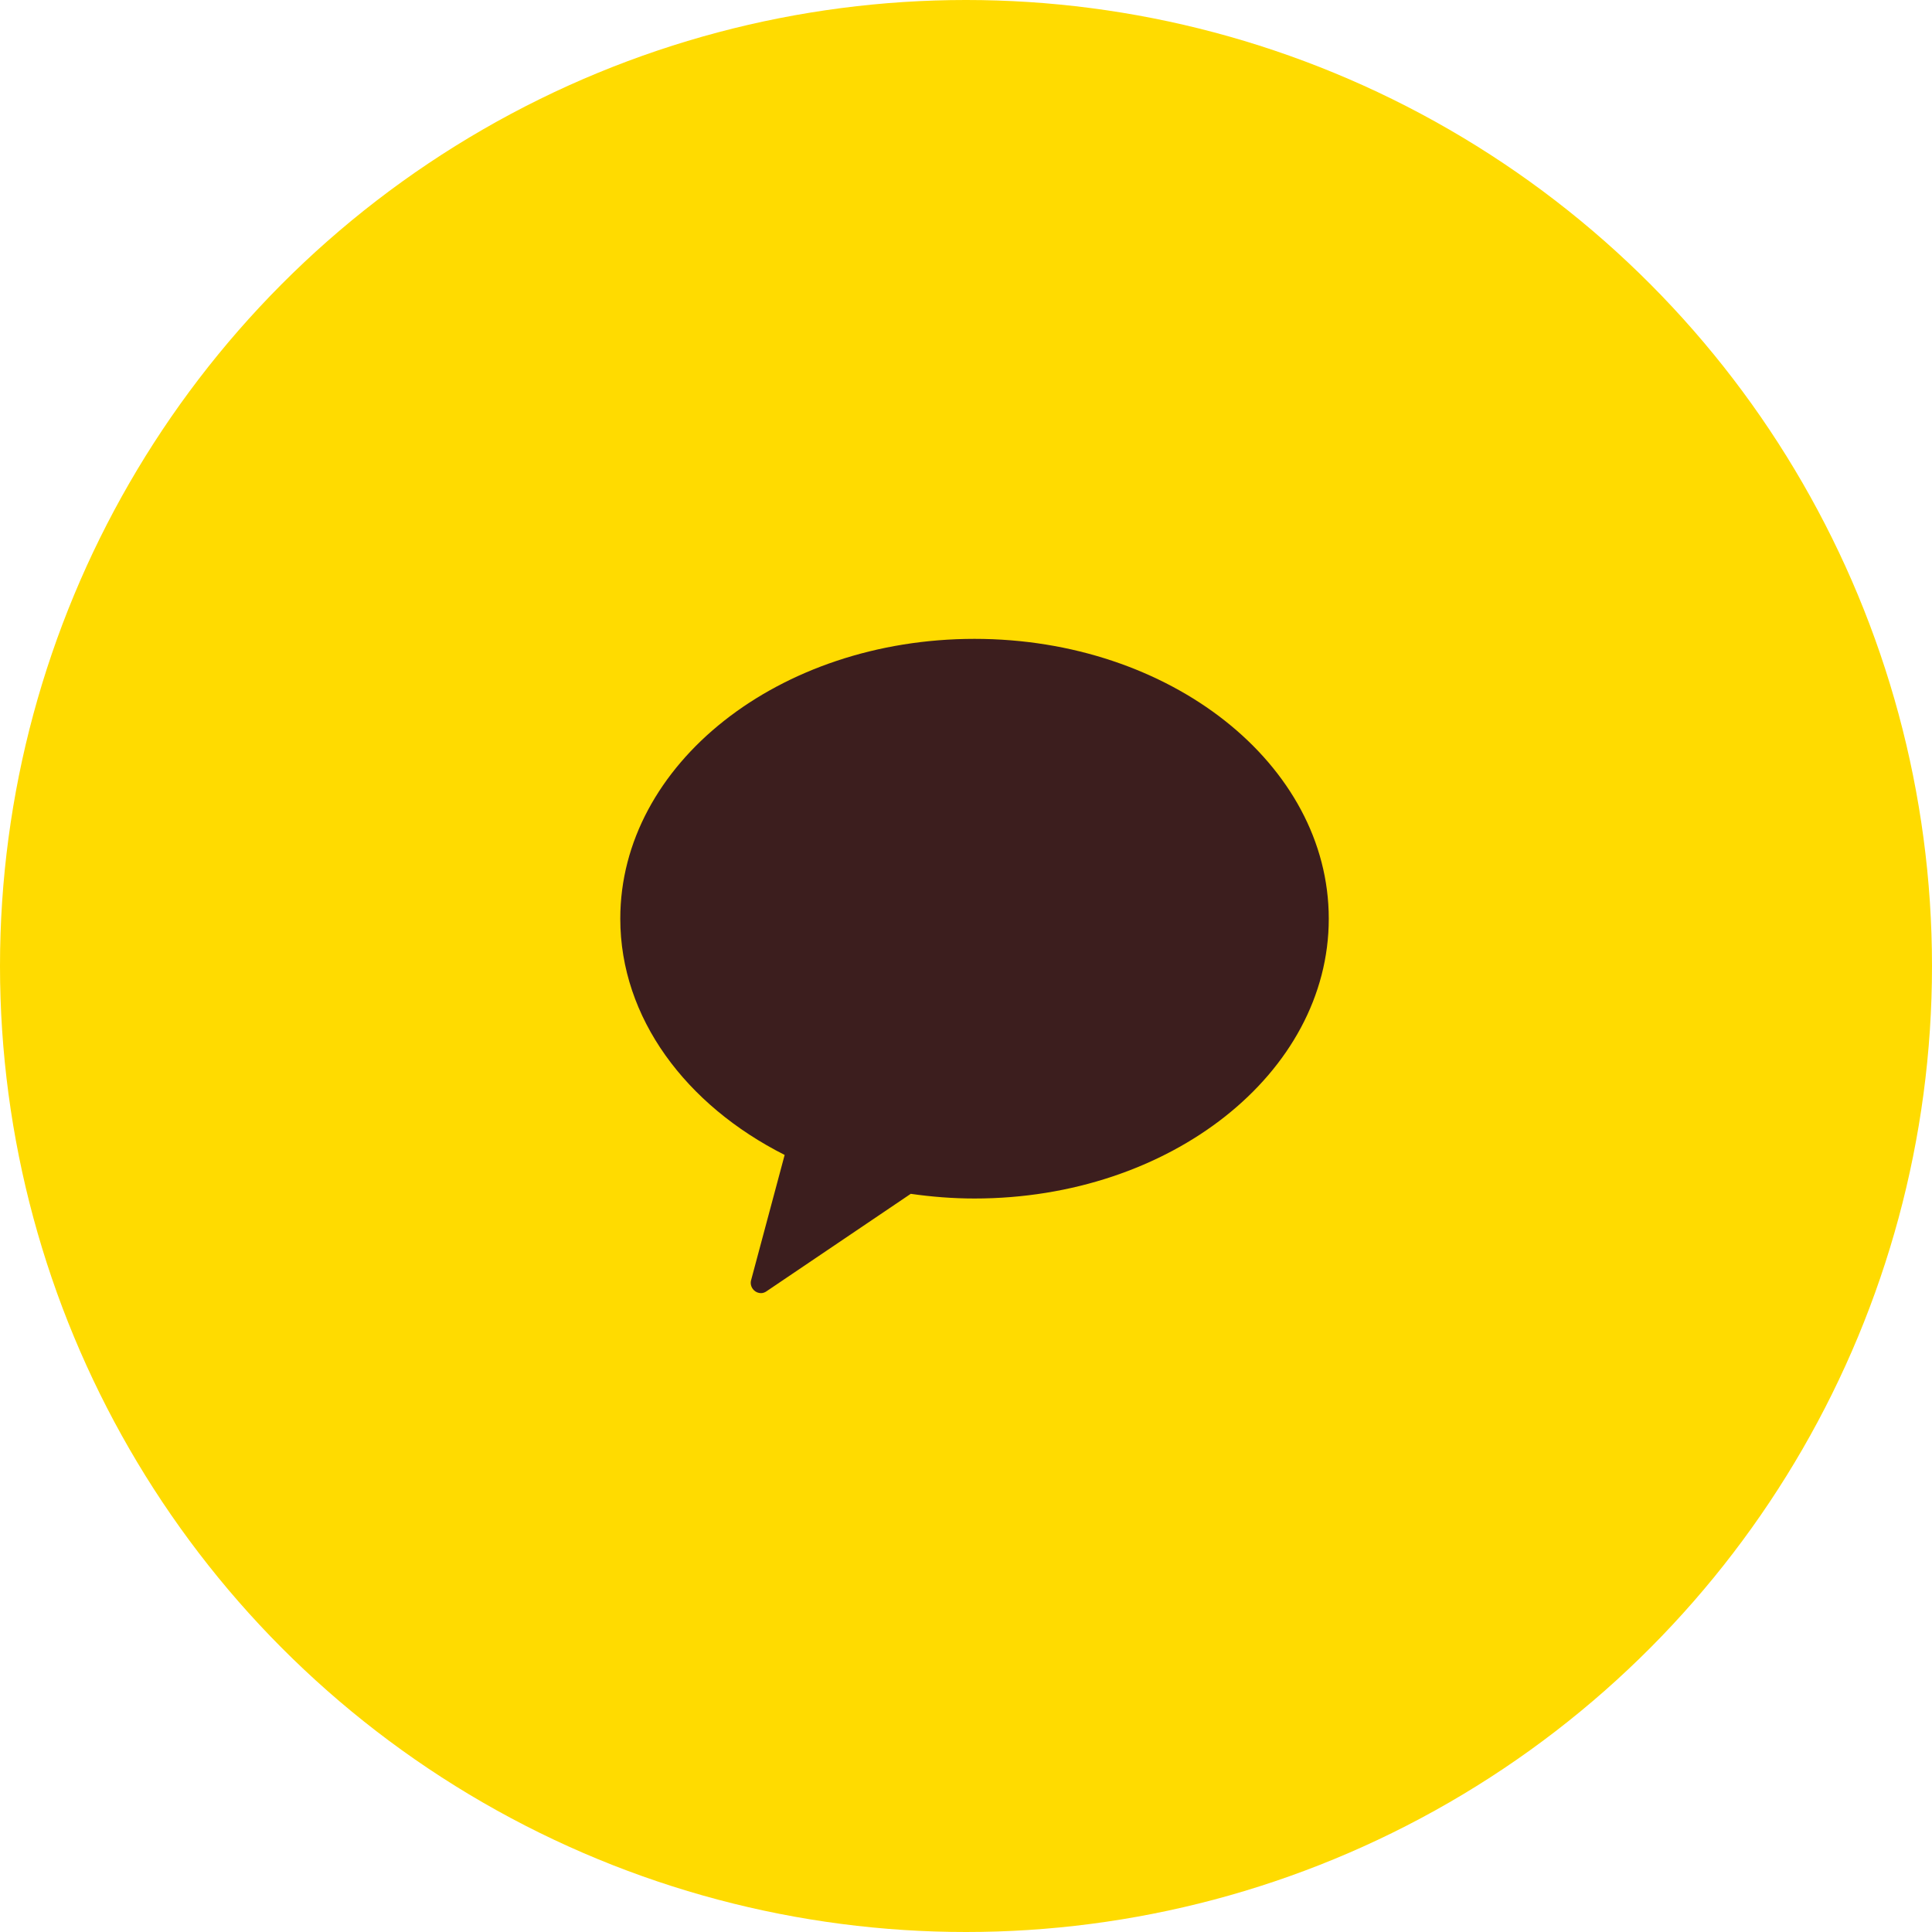 <svg width="52" height="52" viewBox="0 0 52 52" fill="none" xmlns="http://www.w3.org/2000/svg">
<circle cx="26" cy="26" r="26" fill="#FFDB00"/>
<g clip-path="url(#clip0_0_110)">
<mask id="mask0_0_110" style="mask-type:luminance" maskUnits="userSpaceOnUse" x="-55" y="-54" width="166" height="117">
<path d="M-54.265 -53.553H110.19V62.729H-54.265V-53.553Z" fill="white"/>
</mask>
<g mask="url(#mask0_0_110)">
<path d="M26.23 17.195C20.965 17.195 16.695 20.566 16.695 24.727C16.695 27.399 18.463 29.745 21.119 31.085L20.221 34.438C20.186 34.541 20.215 34.65 20.289 34.724C20.341 34.776 20.409 34.805 20.484 34.805C20.541 34.805 20.598 34.782 20.65 34.742L24.513 32.132C25.074 32.212 25.646 32.258 26.23 32.258C31.494 32.258 35.764 28.887 35.764 24.727C35.764 20.566 31.494 17.195 26.23 17.195Z" fill="#3C1E1E"/>
</g>
</g>
<defs>
<clipPath id="clip0_0_110">
<rect width="19.459" height="18" fill="white" transform="translate(16.5 17)"/>
</clipPath>
</defs>
</svg>
